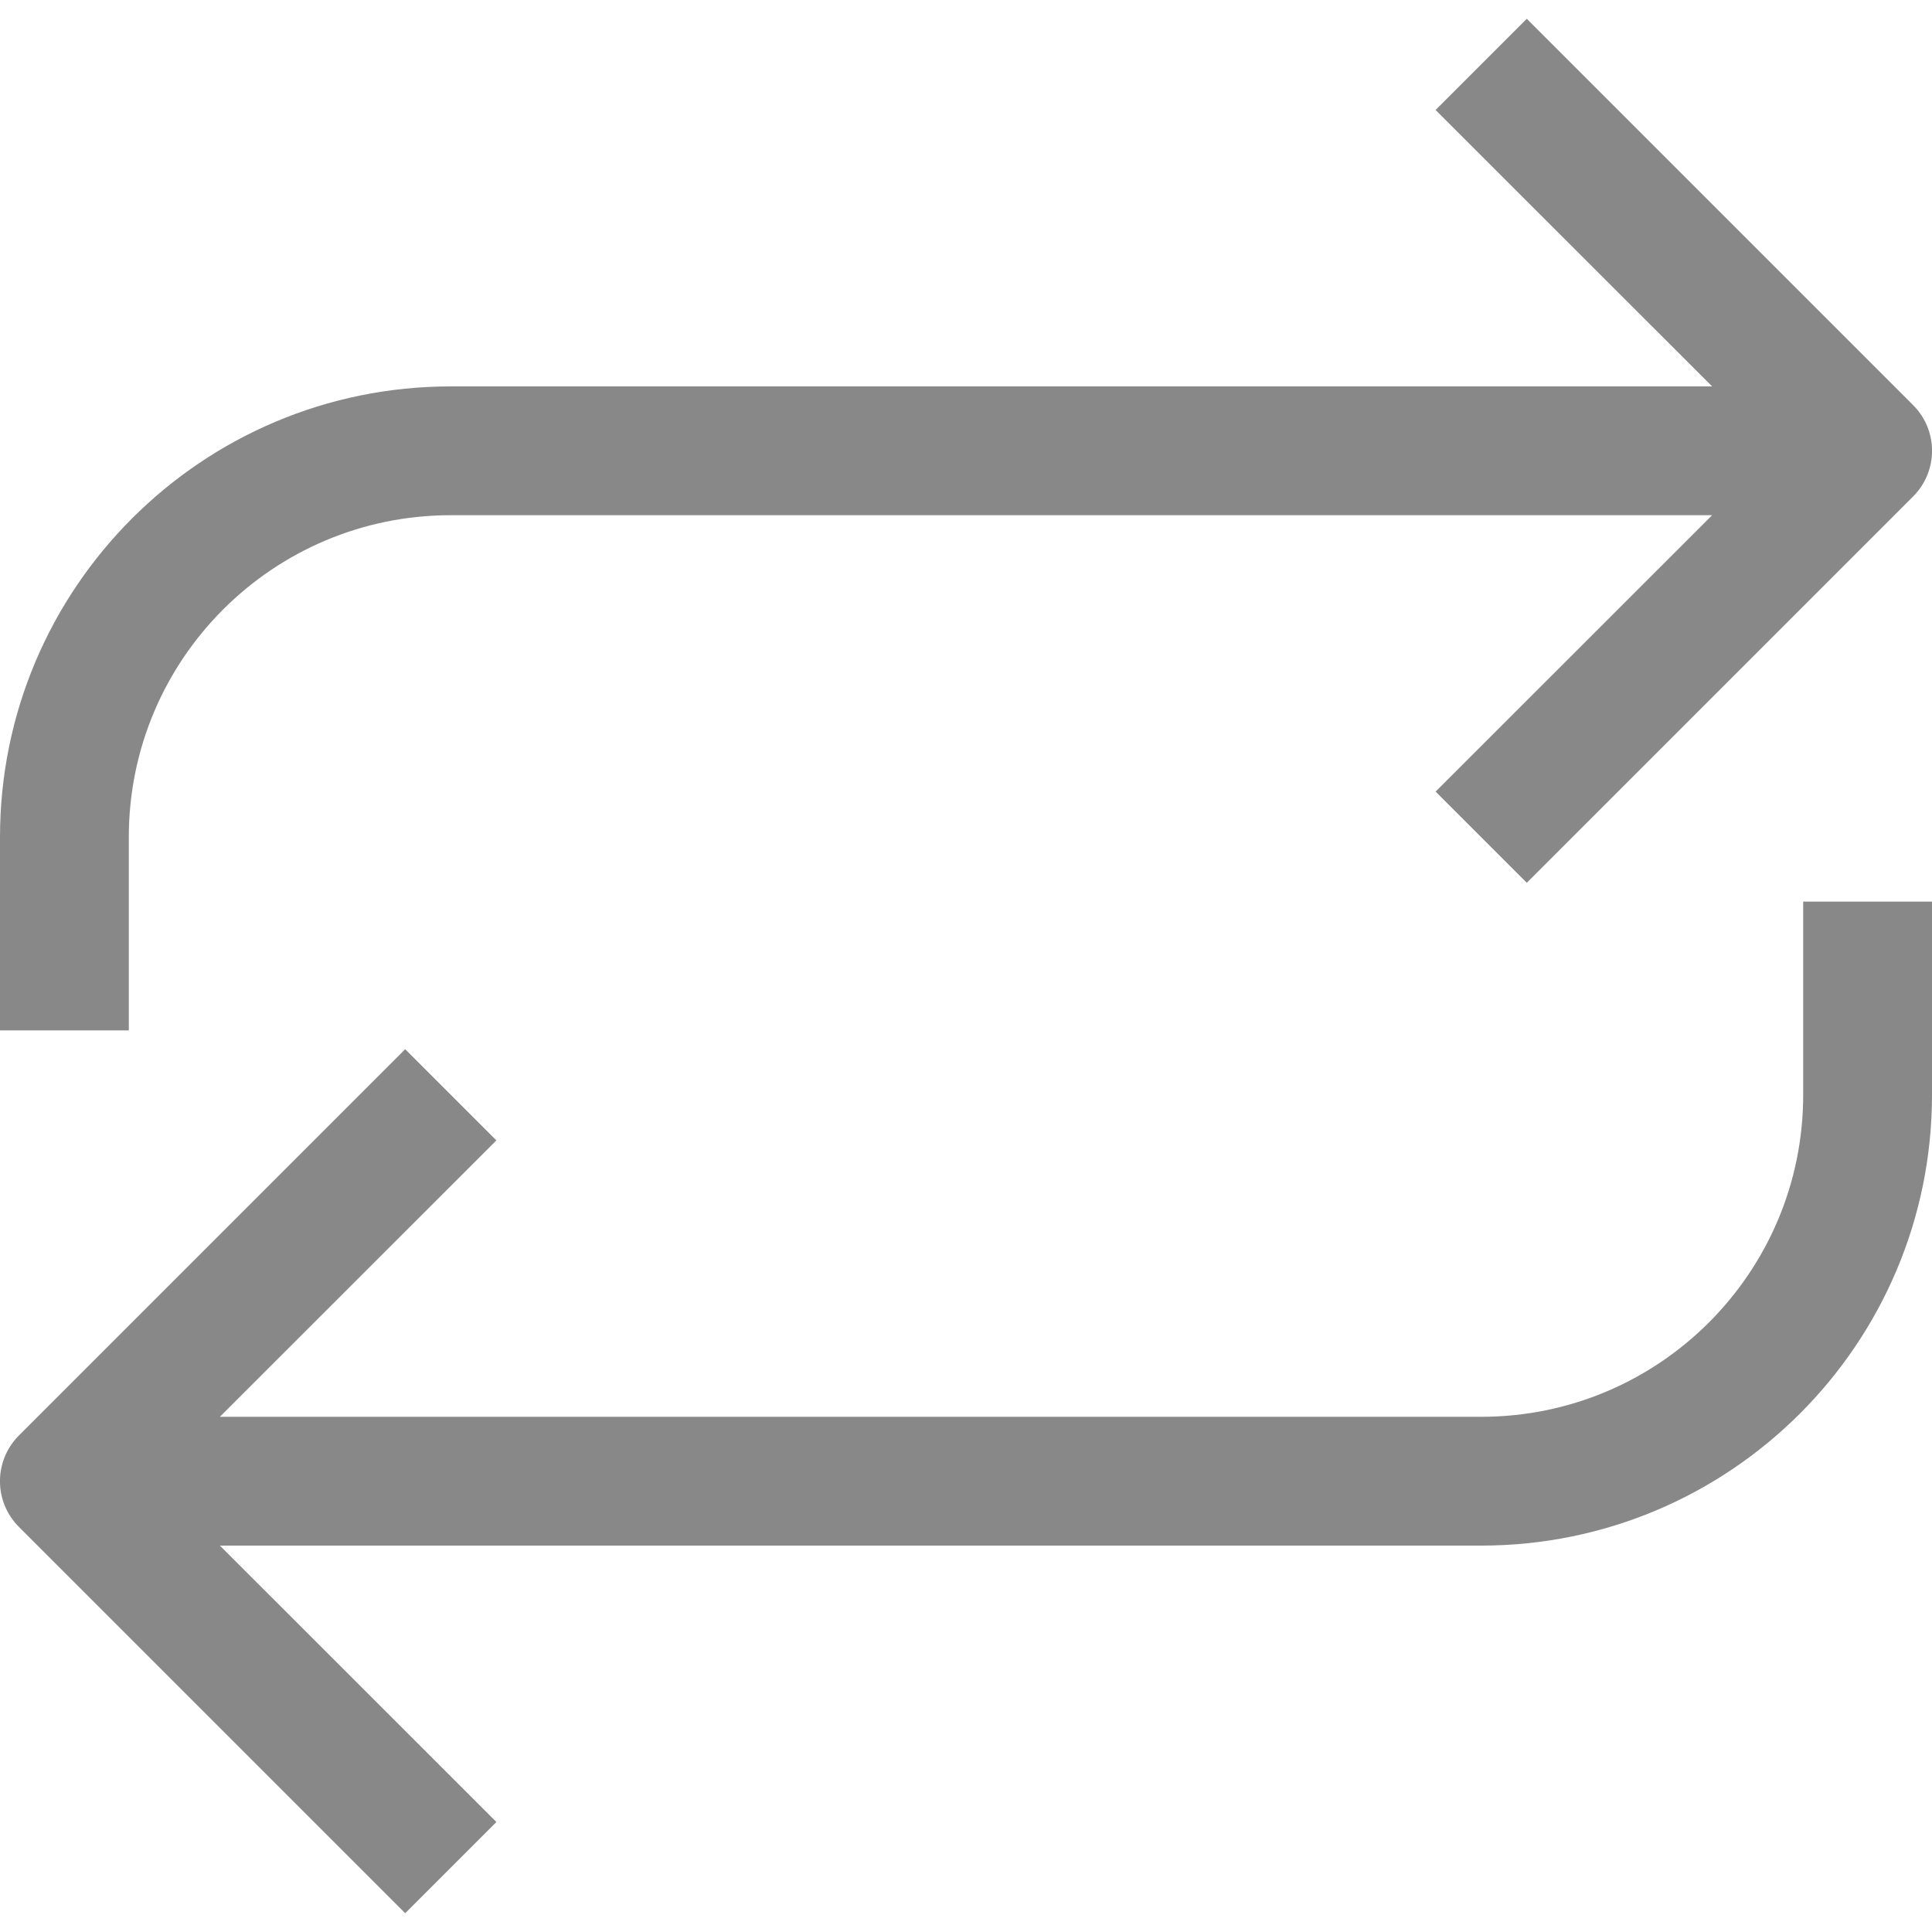 <?xml version="1.0" encoding="utf-8"?><!-- Uploaded to: SVG Repo, www.svgrepo.com, Generator: SVG Repo Mixer Tools -->
<svg width="800px" height="800px" viewBox="0 0 15 15" fill="none" xmlns="http://www.w3.org/2000/svg">
<path fill-rule="evenodd" clip-rule="evenodd" d="M13.293 3L11.146 0.854L11.854 0.146L14.854 3.146C15.049 3.342 15.049 3.658 14.854 3.854L11.854 6.854L11.146 6.146L13.293 4H3.5C2.119 4 1 5.119 1 6.5V8H0V6.5C0 4.567 1.567 3 3.5 3H13.293ZM15 7V8.5C15 10.433 13.433 12 11.5 12H1.707L3.854 14.146L3.146 14.854L0.146 11.854C-0.049 11.658 -0.049 11.342 0.146 11.146L3.146 8.146L3.854 8.854L1.707 11H11.5C12.881 11 14 9.881 14 8.5V7H15Z" fill="#888"/>
</svg>
